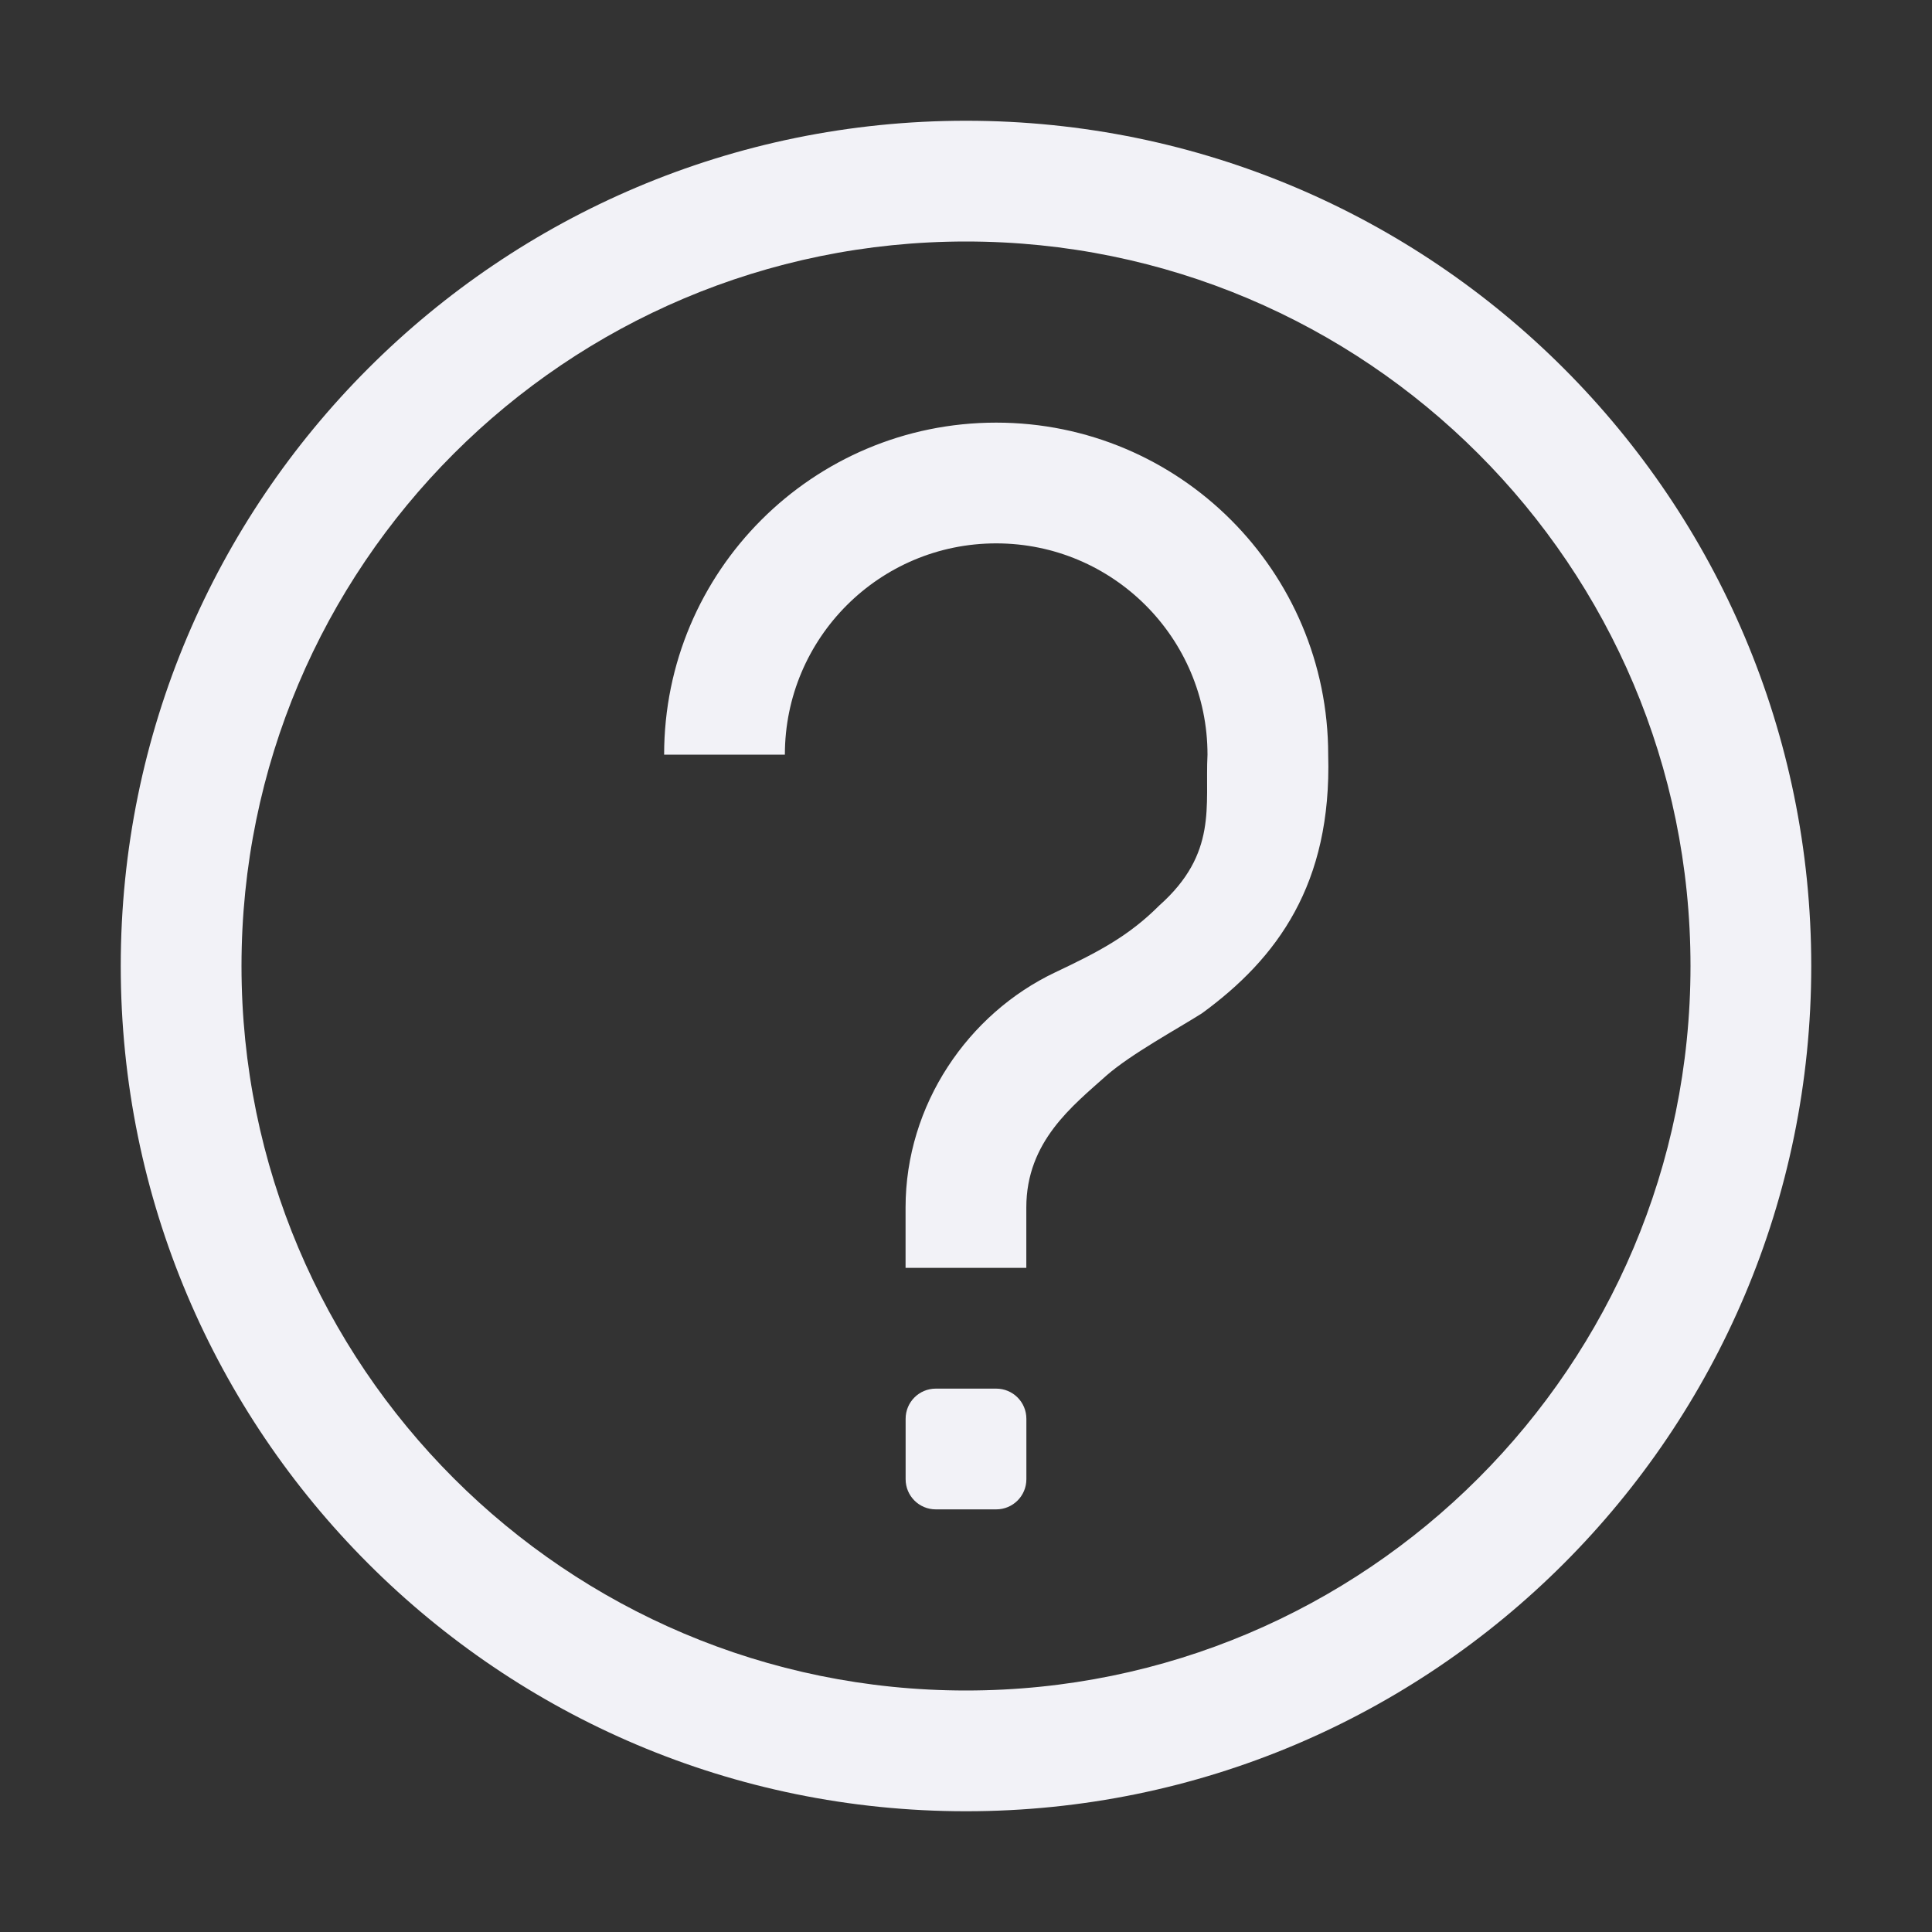 <svg viewBox="0 0 32 32" xmlns="http://www.w3.org/2000/svg"><rect x="0" y="0" width="32" height="32" fill="#333333" stroke="none"/><path d="m16 2c-7.732 0-14 6.268-14 14 0 7.732 6.268 14 14 14 7.732 0 14-6.268 14-14 0-7.732-6.268-14-14-14zm0 2c6.627 0 12 5.373 12 12s-5.373 12-12 12-12-5.373-12-12 5.373-12 12-12zm.5 3c-3.038 0-5.5 2.462-5.5 5.5h2c0-1.933 1.567-3.5 3.5-3.5s3.5 1.567 3.5 3.5c-.043.848.172 1.635-.801 2.5-.5.5-.995.762-1.721 1.105-1.444.684-2.479 2.194-2.479 3.895v1h2v-1c0-1.096.771-1.687 1.33-2.188.404-.353 1.169-.769 1.58-1.029 1.245-.909 2.151-2.139 2.09-4.283 0-3.038-2.462-5.5-5.5-5.5zm-1 16c-.277 0-.5.223-.5.5v1c0 .277.223.5.5.5h1c.277 0 .5-.223.5-.5v-1c0-.277-.223-.5-.5-.5z" fill="#f2f2f7"/></svg>